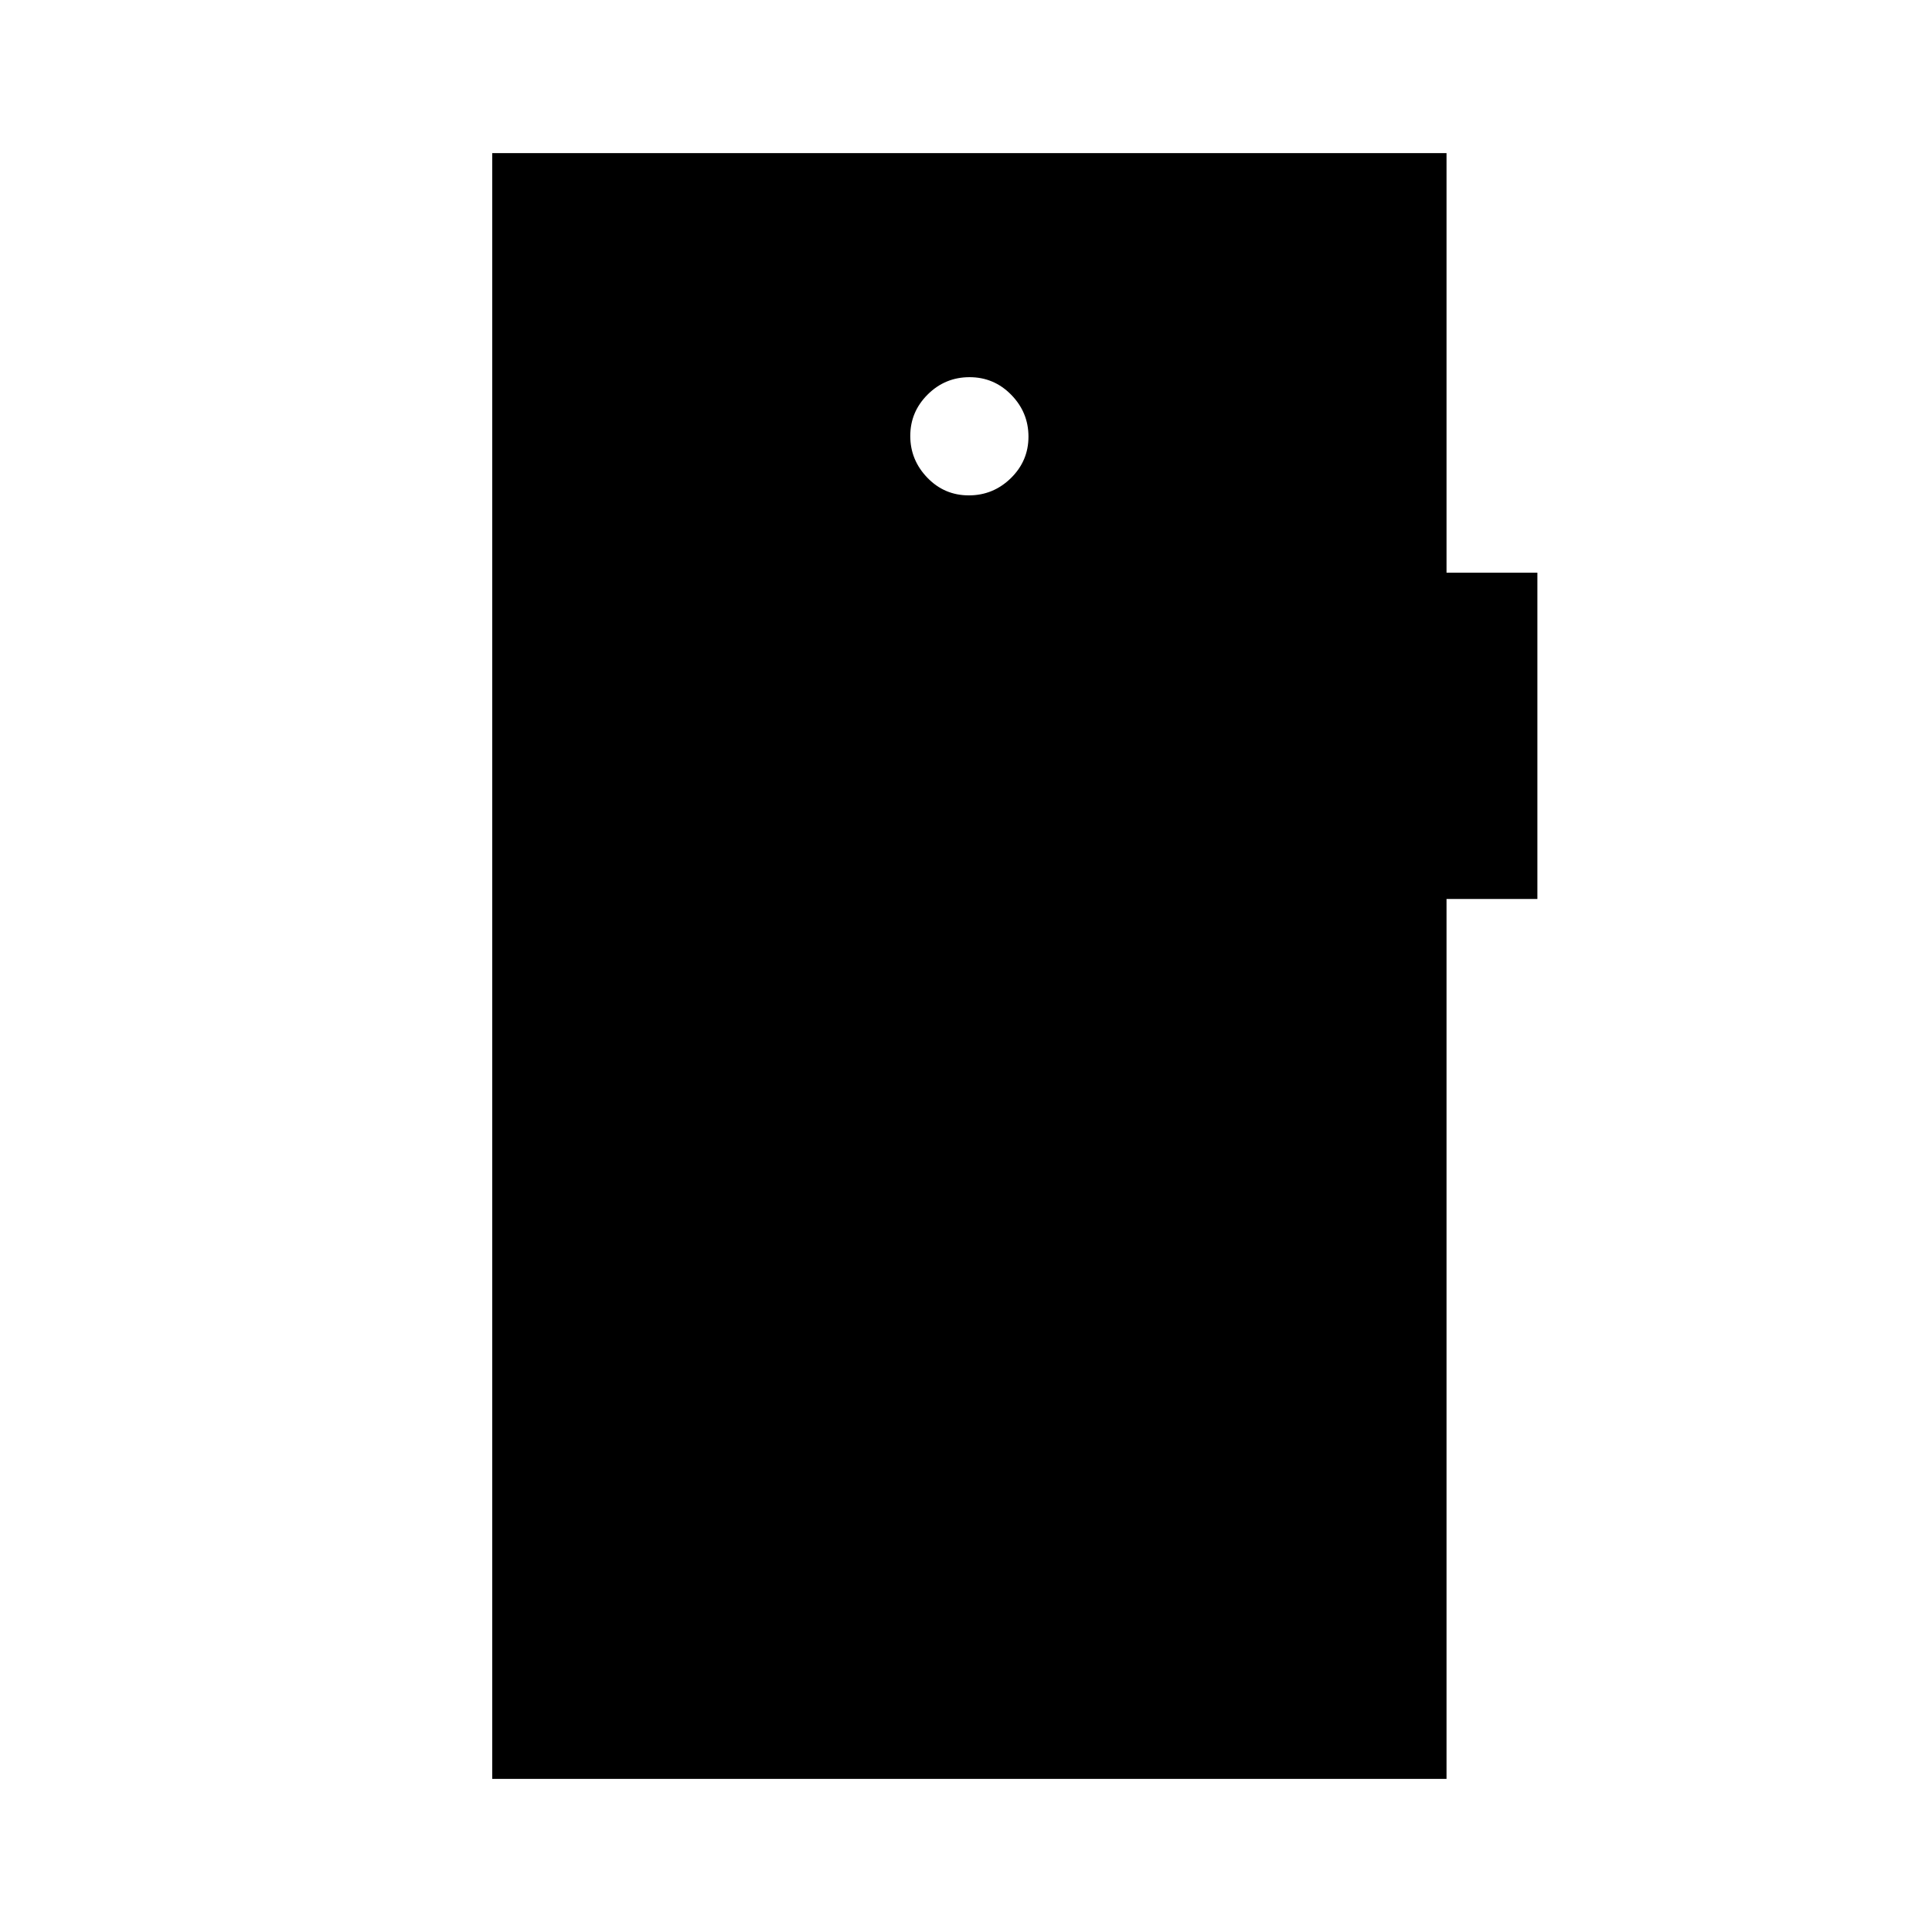 <svg xmlns="http://www.w3.org/2000/svg" height="20" viewBox="0 -960 960 960" width="20"><path d="M481.39-713.85q12.15 0 20.9-8.56 8.75-8.57 8.75-20.62t-8.57-20.8q-8.56-8.75-20.71-8.75-12.14 0-20.8 8.61-8.65 8.61-8.65 20.58 0 11.96 8.47 20.75t20.61 8.79ZM244.58-76.08v-807.84h474.19v208.5h45.15v162.11h-45.15v437.23H244.58Z"/></svg>